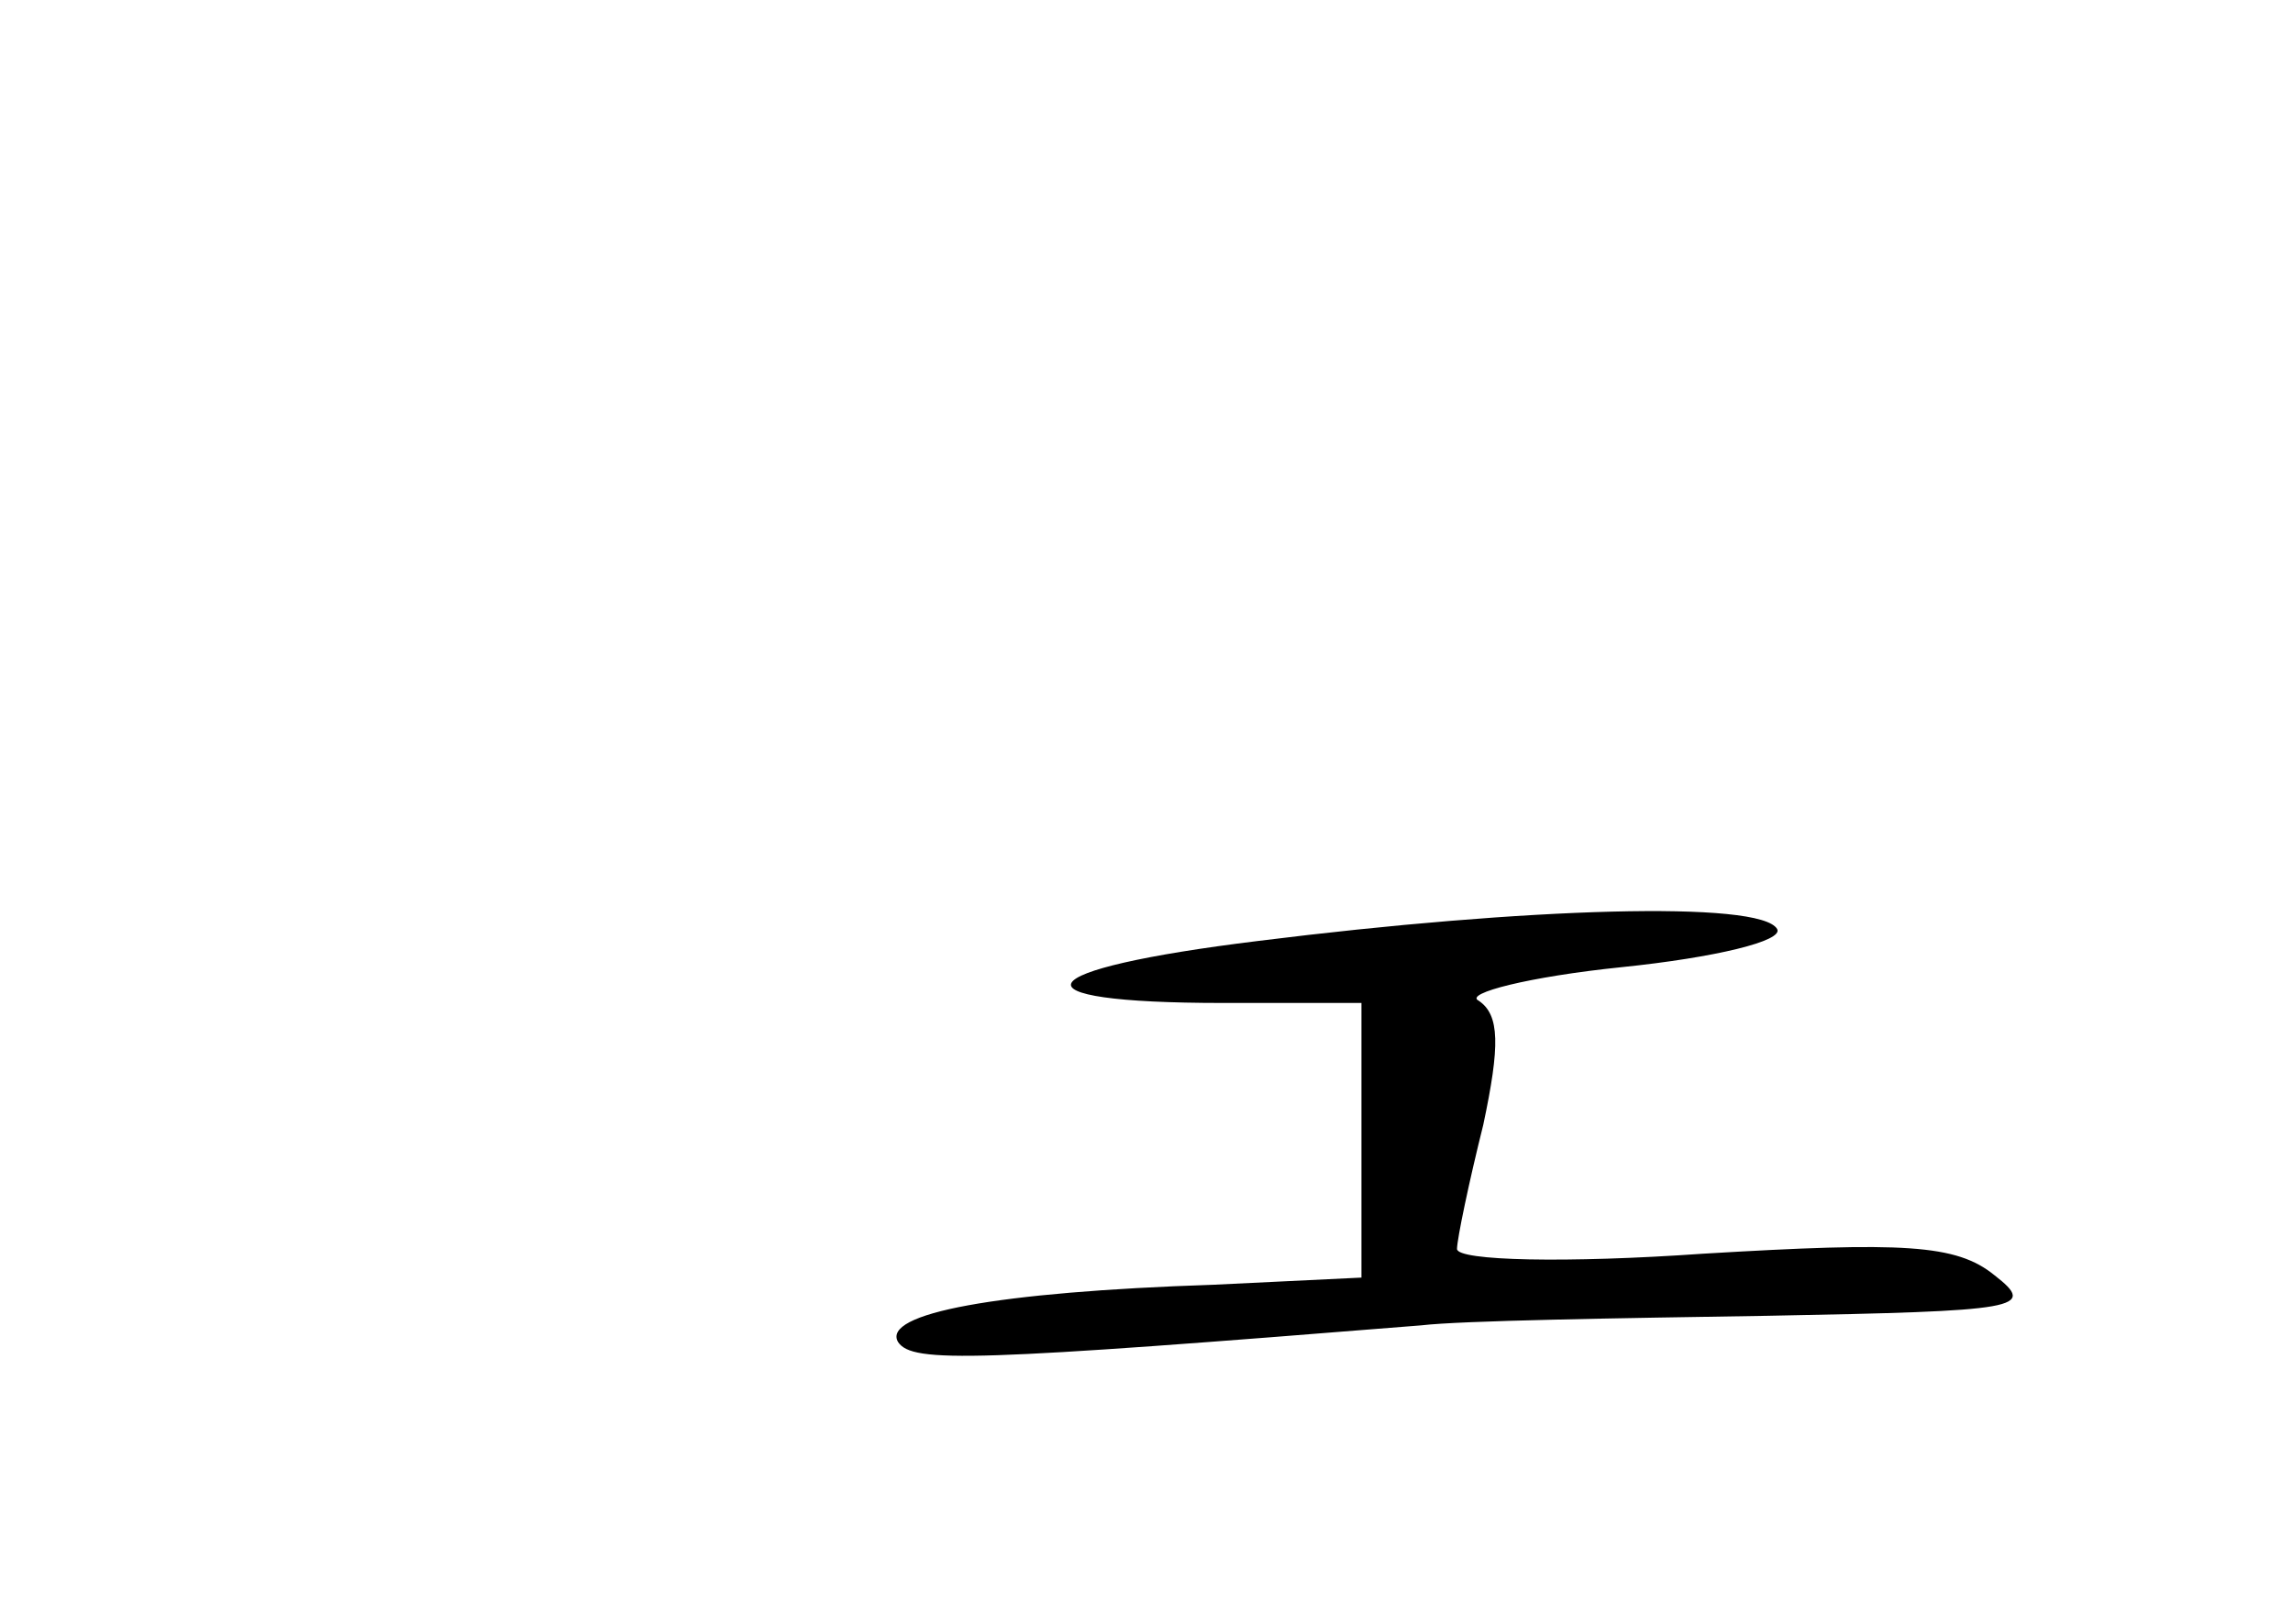 <?xml version="1.0" standalone="no"?>
<!DOCTYPE svg PUBLIC "-//W3C//DTD SVG 20010904//EN"
 "http://www.w3.org/TR/2001/REC-SVG-20010904/DTD/svg10.dtd">
<svg version="1.0" xmlns="http://www.w3.org/2000/svg"
 width="96pt" height="68pt" viewBox="0 0 96 68"
 preserveAspectRatio="xMidYMid meet">
<g transform="translate(0,68) scale(0.1,-0.1)"
fill="#000000" stroke="none">
<path d="M527 286 c-98 -12 -106 -26 -15 -26 l58 0 0 -58 0 -57 -62 -3 c-91
-3 -139 -12 -132 -24 6 -9 32 -8 219 7 17 2 82 3 145 4 106 2 113 3 95 17 -16
13 -38 14 -122 9 -57 -4 -103 -3 -103 2 0 4 5 28 11 52 7 33 7 46 -2 52 -6 3
21 10 60 14 39 4 68 11 65 16 -7 12 -105 9 -217 -5z"/>
</g>
</svg>
